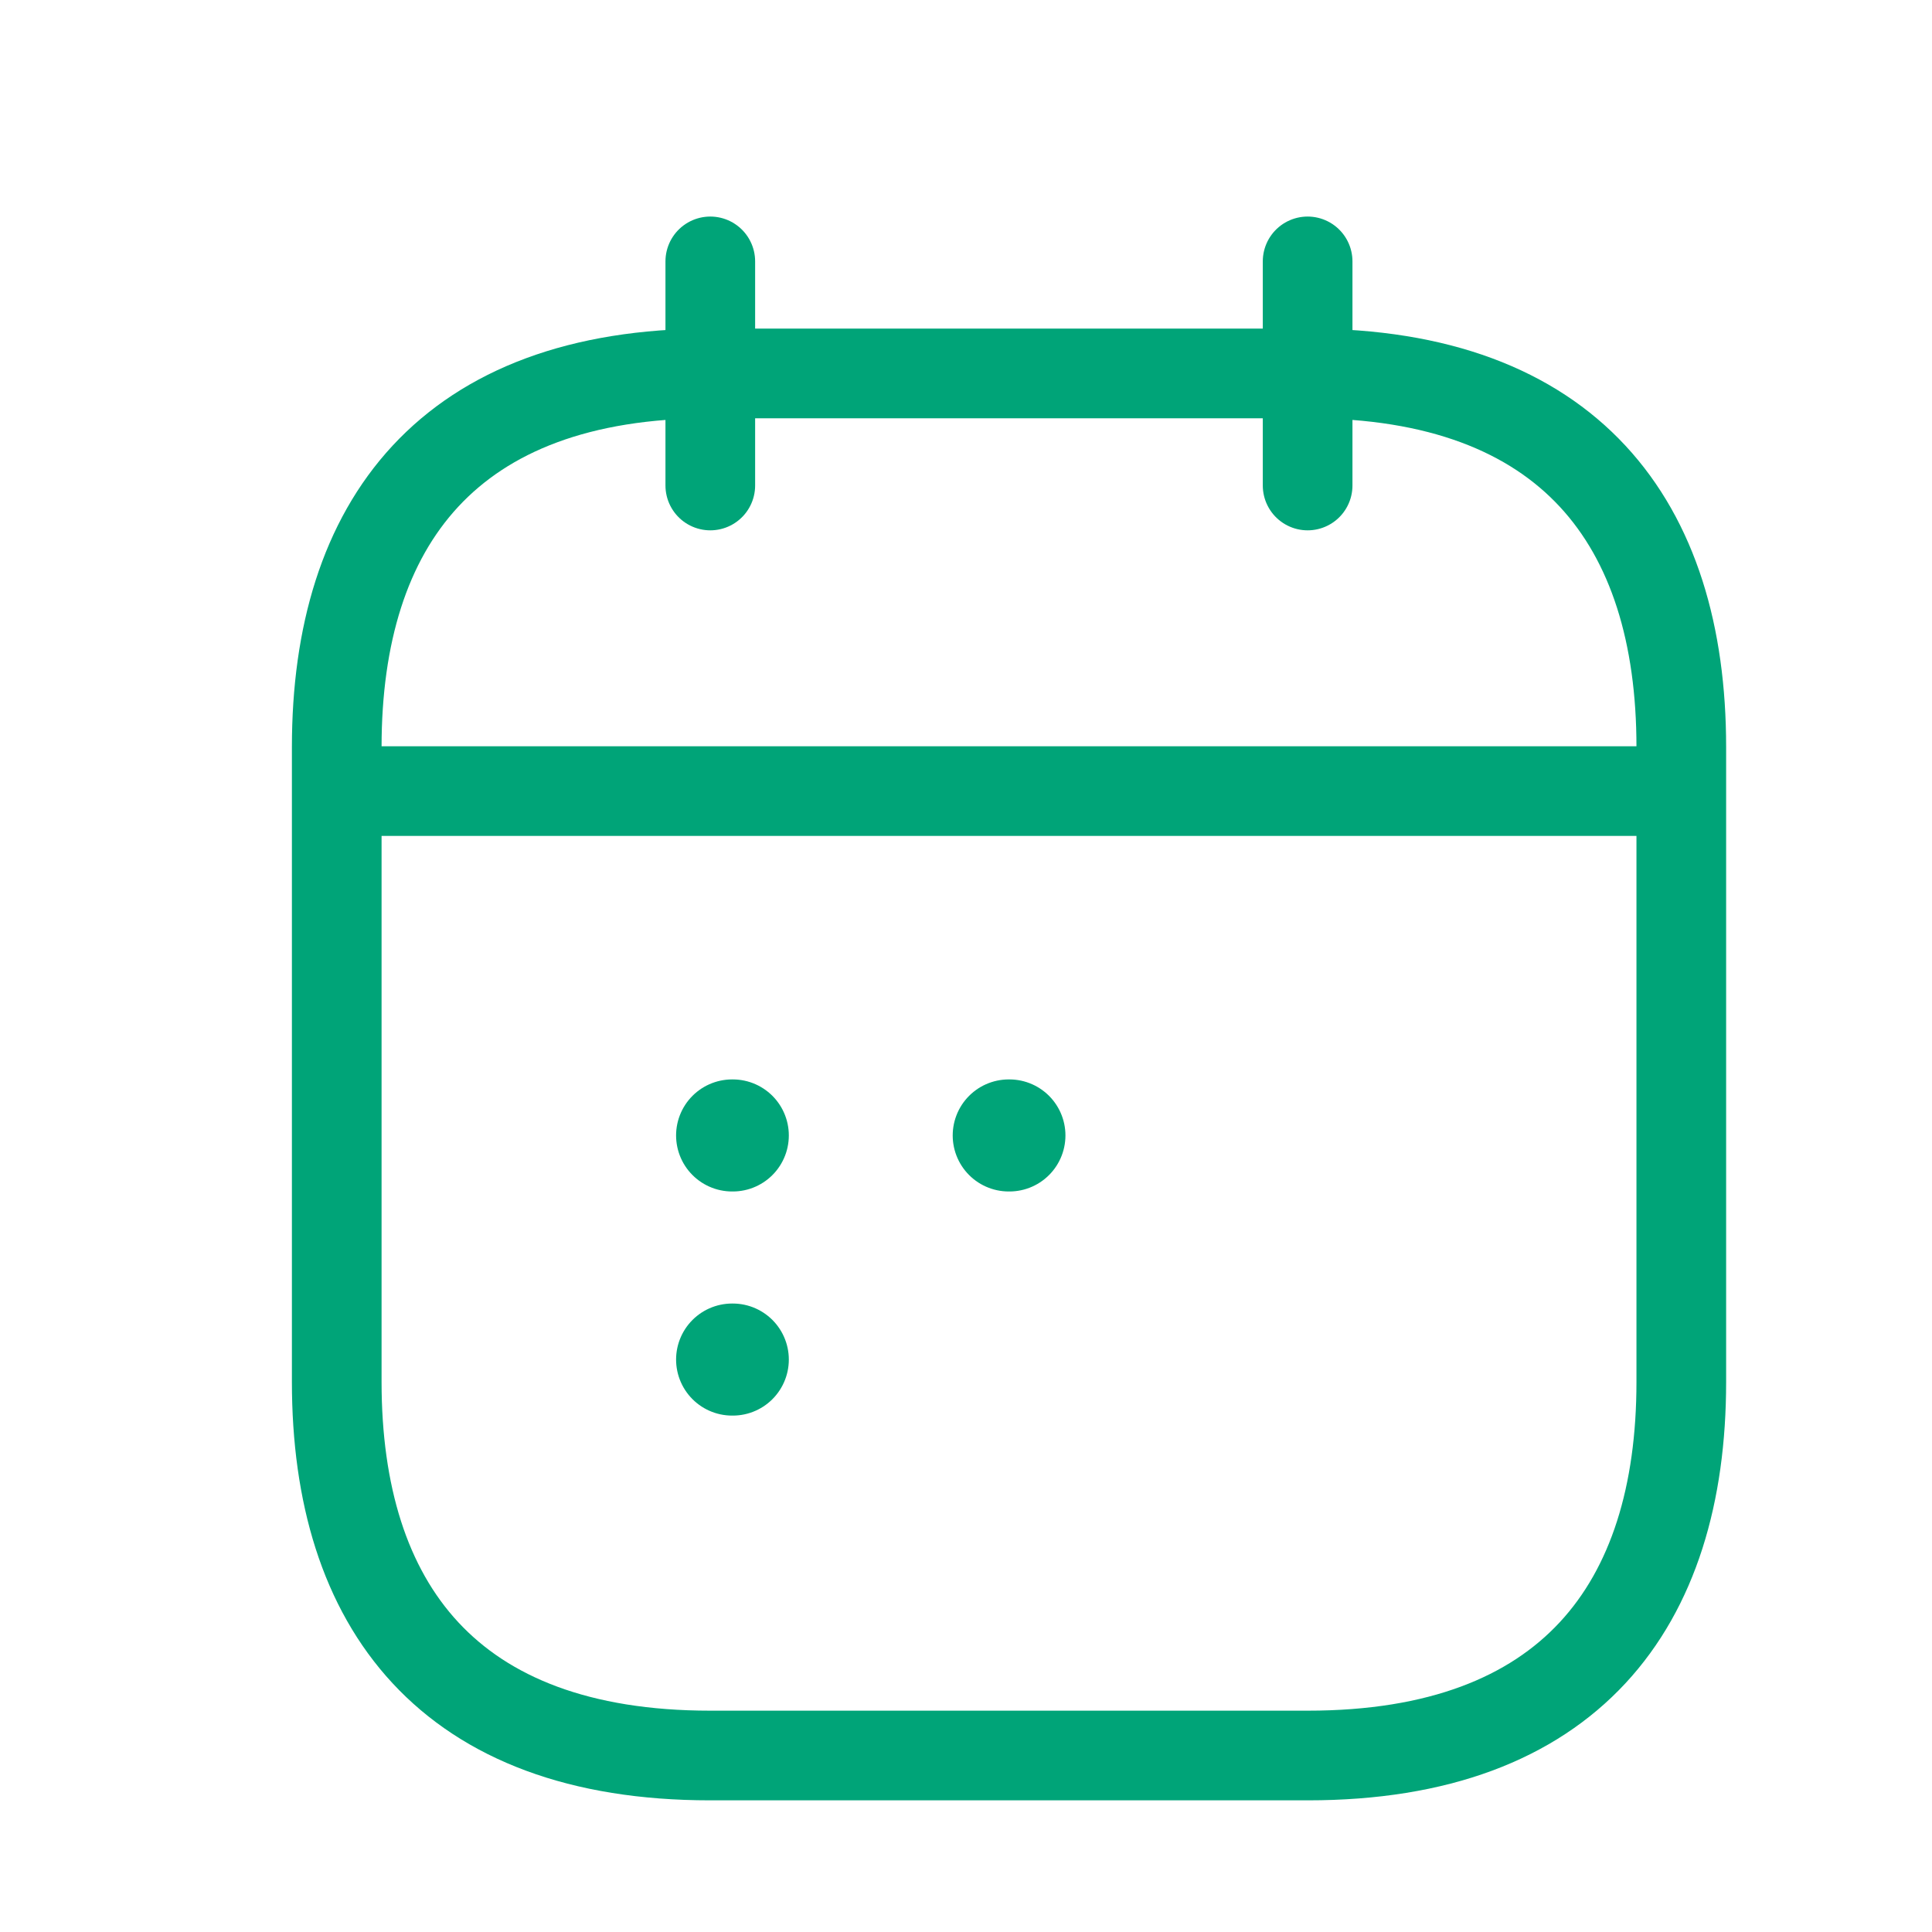 <svg width="17" height="17" viewBox="0 0 17 17" fill="none" xmlns="http://www.w3.org/2000/svg">
<path d="M6.25 2.3V4.272" stroke="#00A478" stroke-width="0.789" stroke-miterlimit="10" stroke-linecap="round" stroke-linejoin="round"/>
<path d="M11.506 2.3V4.272" stroke="#00A478" stroke-width="0.789" stroke-miterlimit="10" stroke-linecap="round" stroke-linejoin="round"/>
<path d="M3.291 6.961H14.465" stroke="#00A478" stroke-width="0.789" stroke-miterlimit="10" stroke-linecap="round" stroke-linejoin="round"/>
<path d="M14.794 6.573V12.16C14.794 14.132 13.808 15.447 11.508 15.447H6.249C3.949 15.447 2.963 14.132 2.963 12.16V6.573C2.963 4.601 3.949 3.286 6.249 3.286H11.508C13.808 3.286 14.794 4.601 14.794 6.573Z" stroke="#00A478" stroke-width="0.789" stroke-miterlimit="10" stroke-linecap="round" stroke-linejoin="round"/>
<path d="M8.876 9.991H8.882" stroke="#00A478" stroke-width="0.986" stroke-linecap="round" stroke-linejoin="round"/>
<path d="M6.442 9.991H6.448" stroke="#00A478" stroke-width="0.986" stroke-linecap="round" stroke-linejoin="round"/>
<path d="M6.442 11.963H6.448" stroke="#00A478" stroke-width="0.986" stroke-linecap="round" stroke-linejoin="round"/>
</svg>
